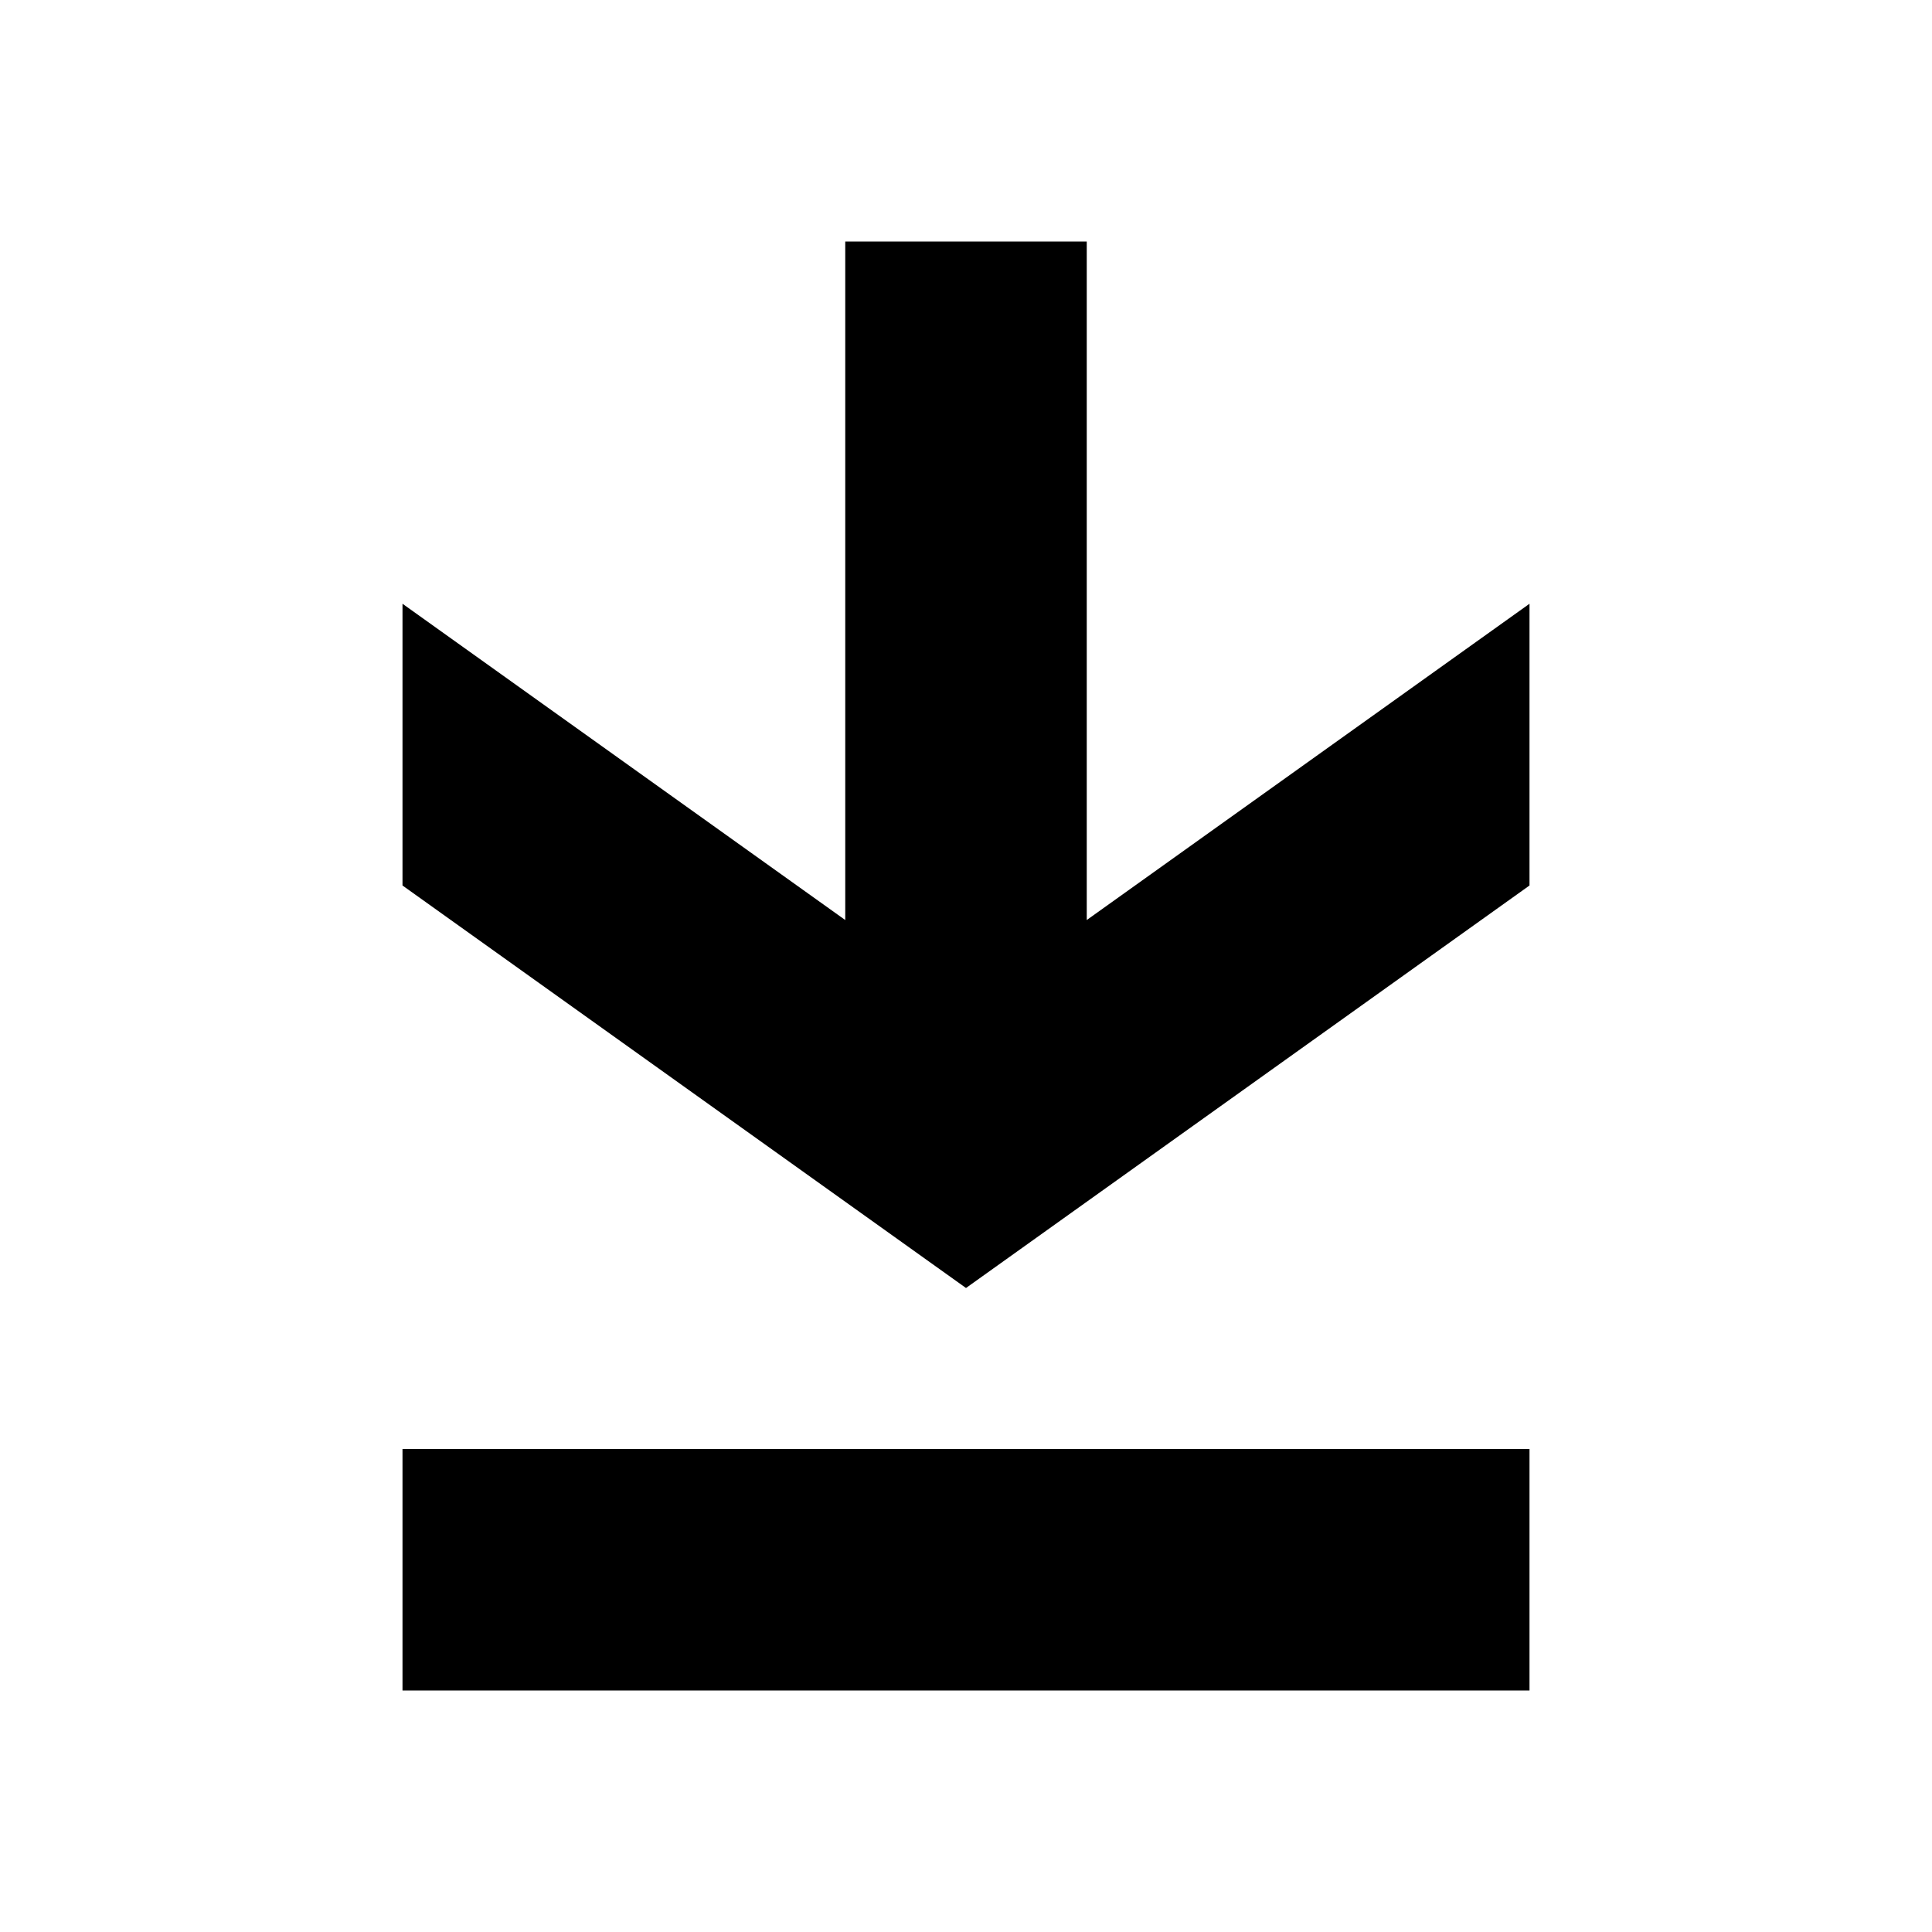 <svg width="24" height="24" viewBox="0 0 24 24" fill="none" xmlns="http://www.w3.org/2000/svg">
<path d="M12 16L19 11V7.5L13.5 11.429V3H10.5L10.5 11.429L5 7.5V11L12 16Z" fill="black"/>
<path d="M19 21V18L5 18V21H19Z" fill="black"/>
</svg>
